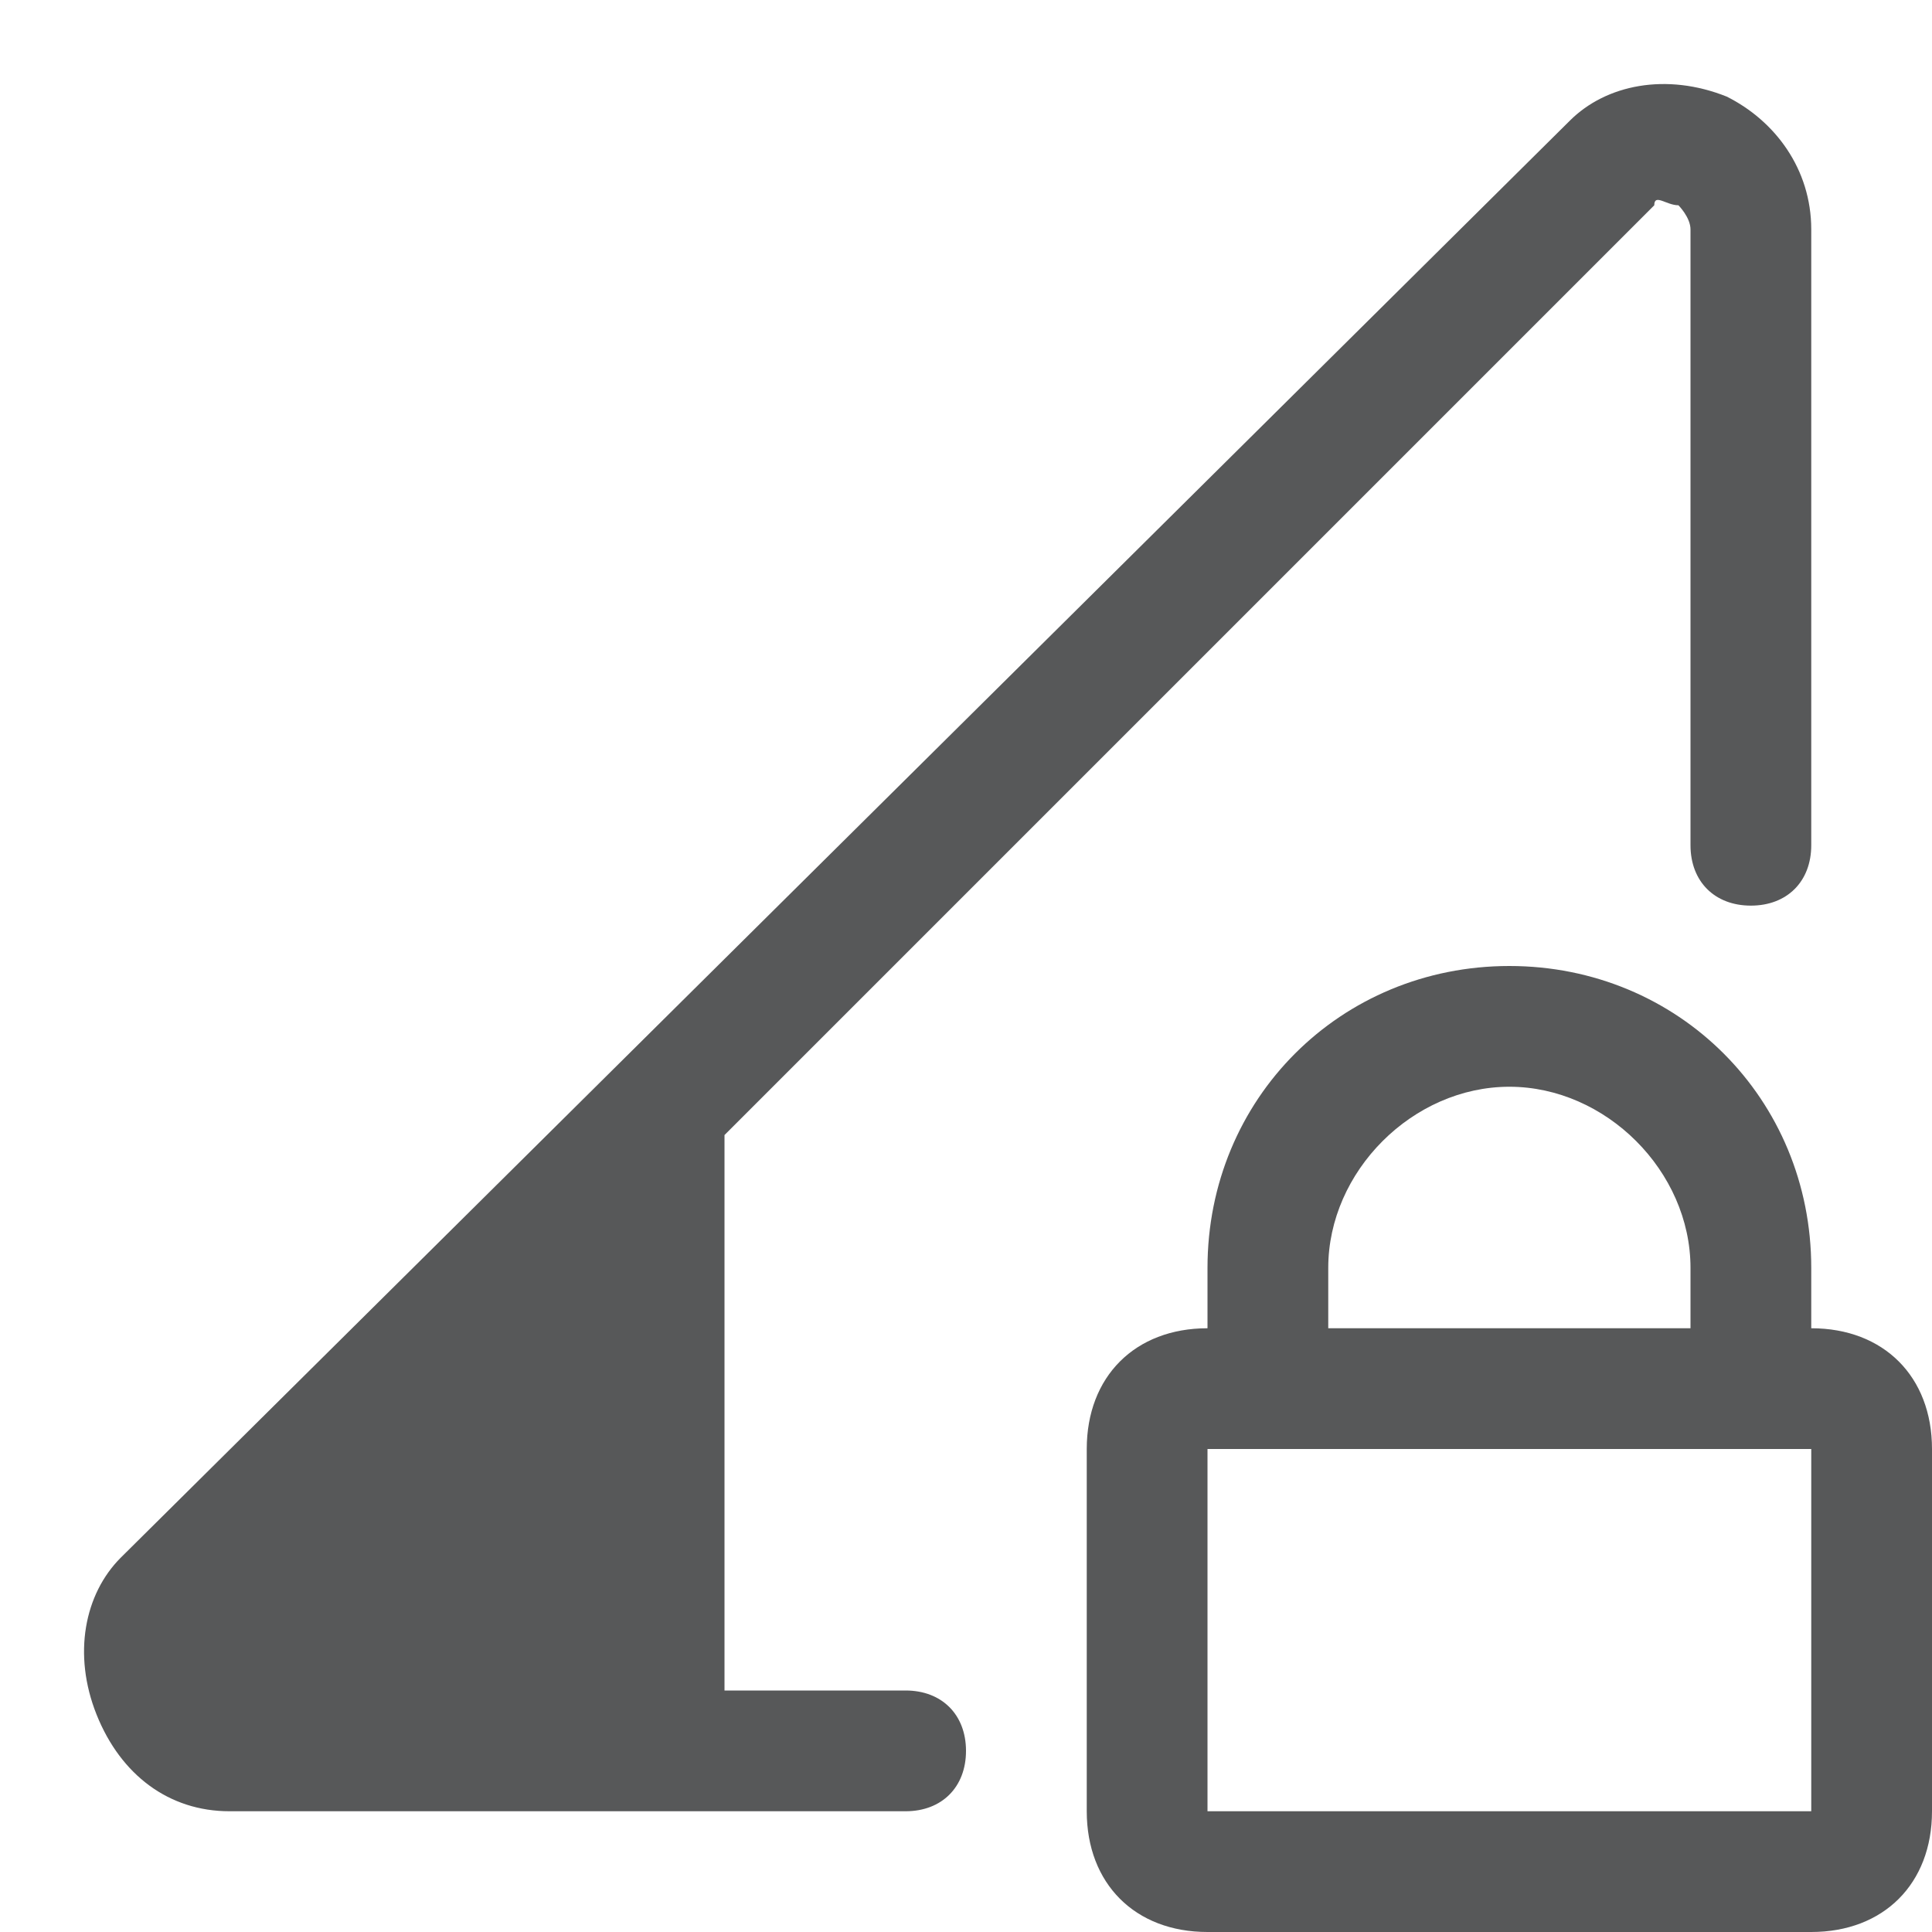 <?xml version="1.0" encoding="utf-8"?>
<!-- Generator: Adobe Illustrator 24.0.0, SVG Export Plug-In . SVG Version: 6.00 Build 0)  -->
<svg version="1.1" id="图层_2_1_" xmlns="http://www.w3.org/2000/svg" xmlns:xlink="http://www.w3.org/1999/xlink" x="0px"
	 y="0px" viewBox="0 0 16 16" style="enable-background:new 0 0 16 16;" xml:space="preserve">
<style type="text/css">
	.st0{opacity:0.75;}
	.st1{fill:#1F2022;}
</style>
<g class="st0">
	<path class="st1" d="M14.3,0.8c-0.5-0.2-1-0.1-1.3,0.2L1,12.9c-0.3,0.3-0.4,0.8-0.2,1.3S1.4,15,1.9,15H2h4h1.5
		C7.8,15,8,14.8,8,14.5S7.8,14,7.5,14H6V9.4l7.7-7.7c0-0.1,0.1,0,0.2,0c0,0,0.1,0.1,0.1,0.2V7c0,0.3,0.2,0.5,0.5,0.5S15,7.3,15,7
		V1.9C15,1.4,14.7,1,14.3,0.8z"/>
	<path class="st1" d="M15,11v-0.5C15,9.1,13.9,8,12.5,8S10,9.1,10,10.5V11c-0.6,0-1,0.4-1,1v3c0,0.6,0.4,1,1,1h5c0.6,0,1-0.4,1-1v-3
		C16,11.4,15.6,11,15,11z M11,10.5C11,9.7,11.7,9,12.5,9S14,9.7,14,10.5V11h-3V10.5z M15,15h-5v-3h5V15z"/>
</g>
</svg>
